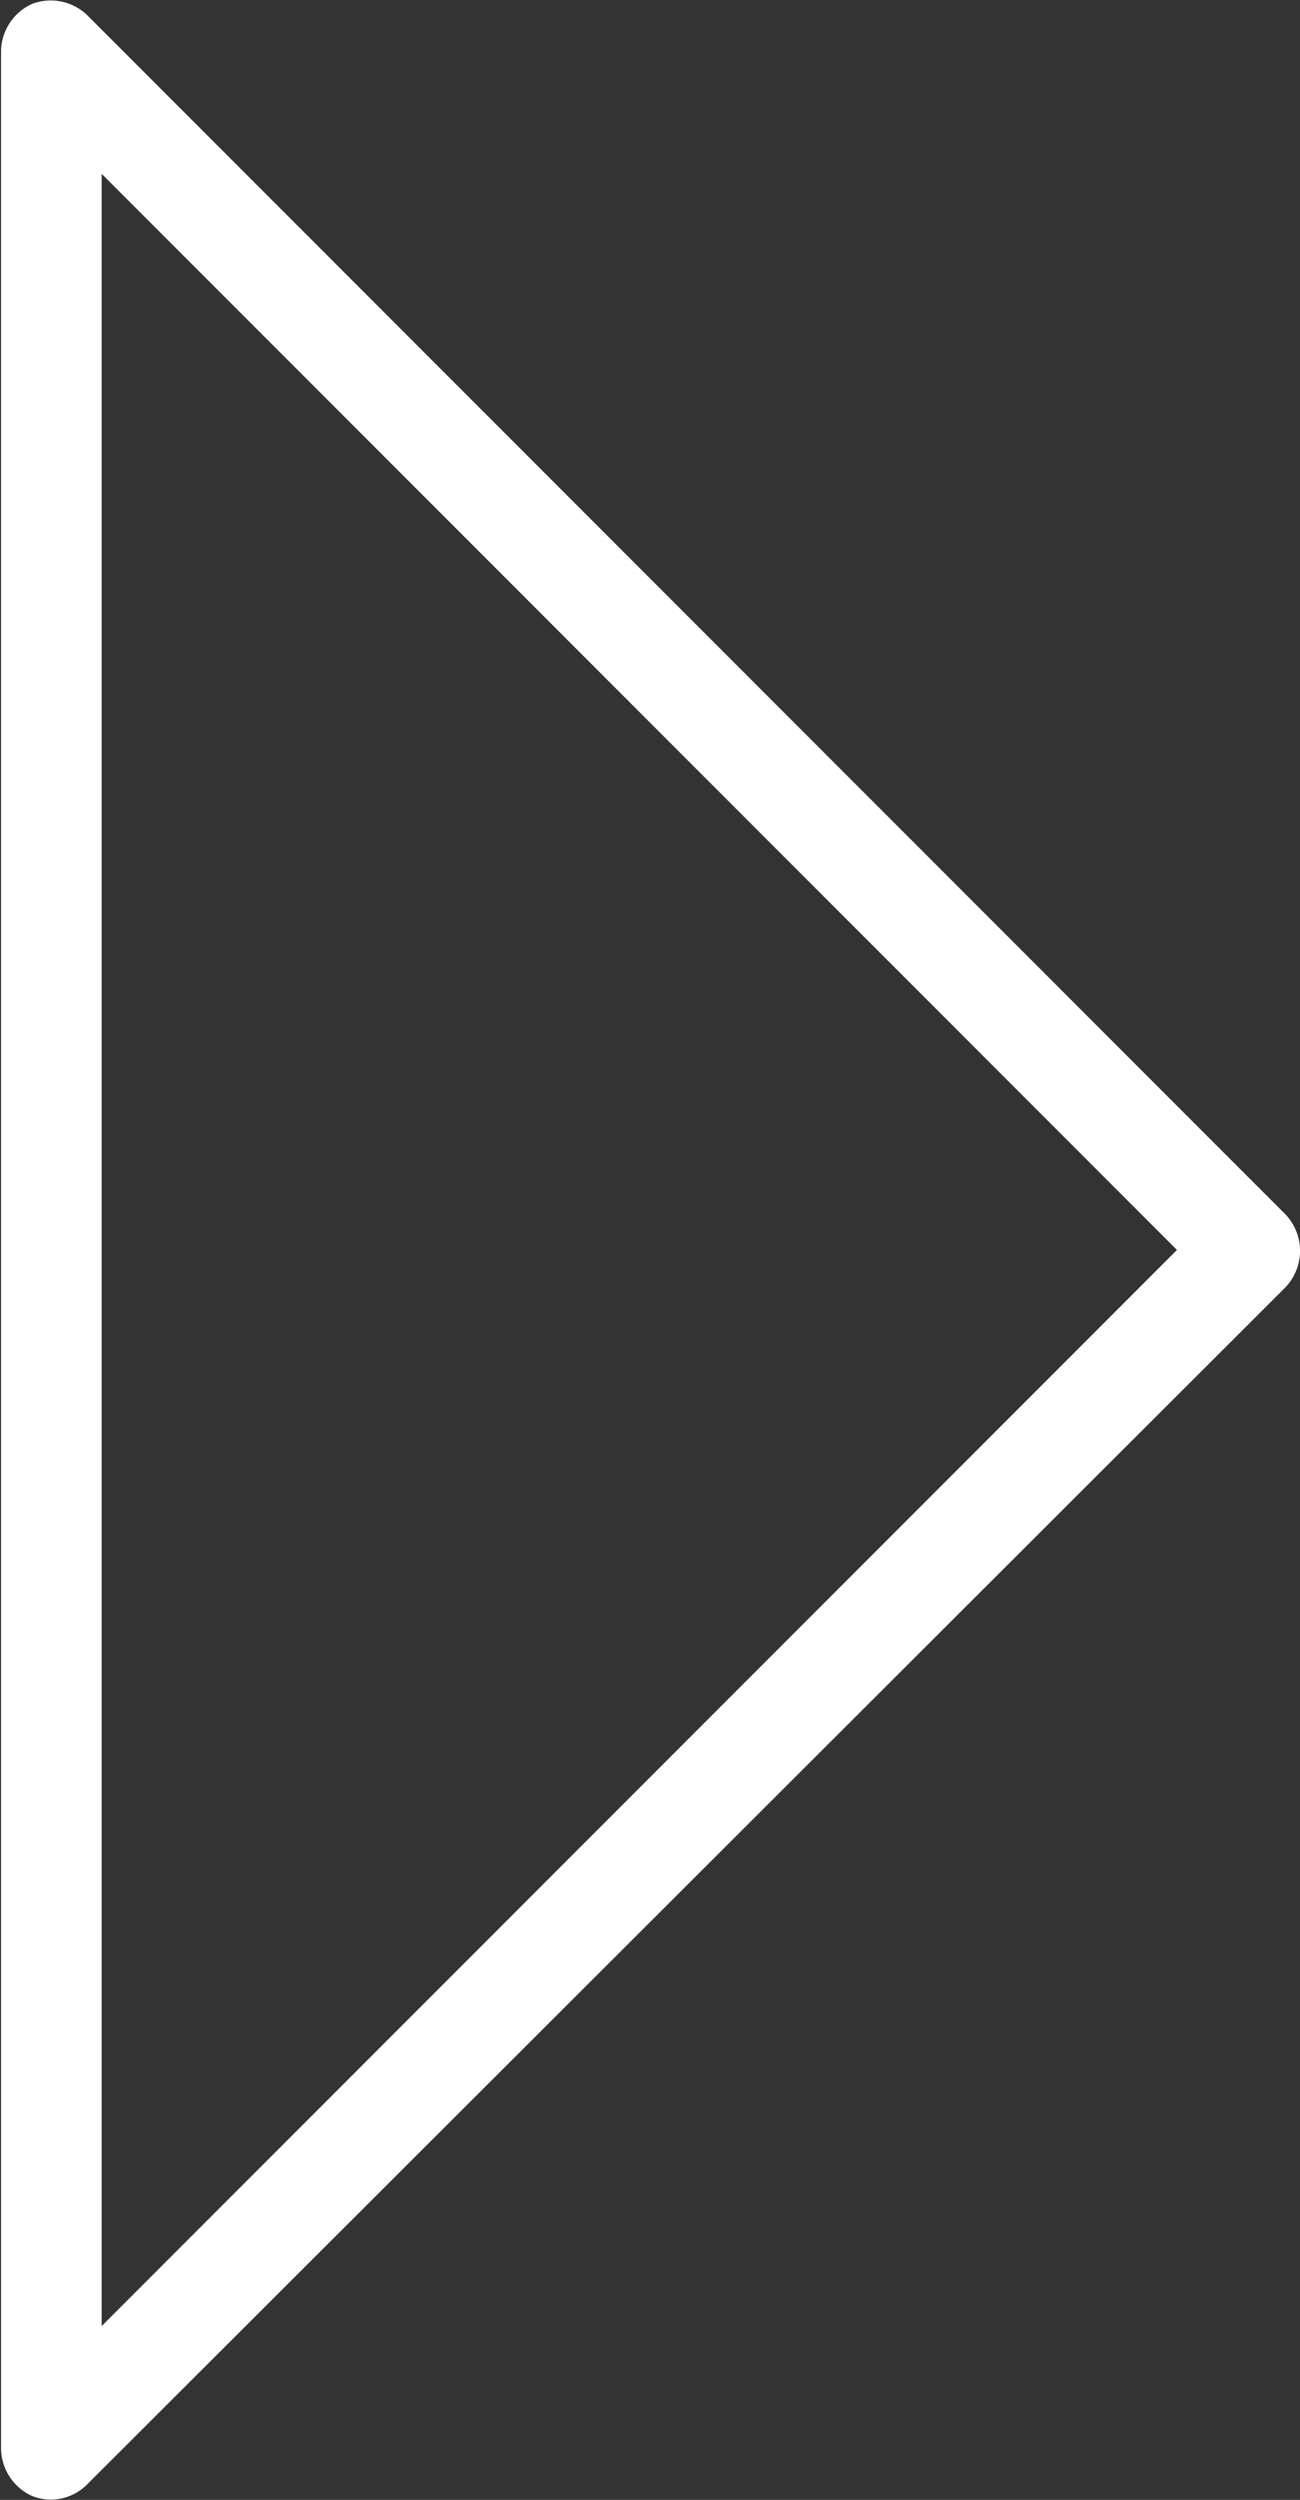 <svg xmlns="http://www.w3.org/2000/svg" viewBox="0 0 36.95 71"><rect x="0" y="0" width="36.95" height="71" fill="#333333" stroke="none"/><defs><style>.cls-1{fill:#fff;stroke:#fff;stroke-miterlimit:10;}</style></defs><title>whiteFichier 1</title><g id="Calque_2" data-name="Calque 2"><g id="Layer_1" data-name="Layer 1"><path class="cls-1" d="M36.17,34.83,2.11.77a1,1,0,0,0-1-.2,1,1,0,0,0-.58.87V69.55a1,1,0,0,0,.58.88.95.95,0,0,0,1-.21l34.06-34A1,1,0,0,0,36.17,34.83ZM2.39,67.27V3.73L34.16,35.5Z"/></g></g></svg>